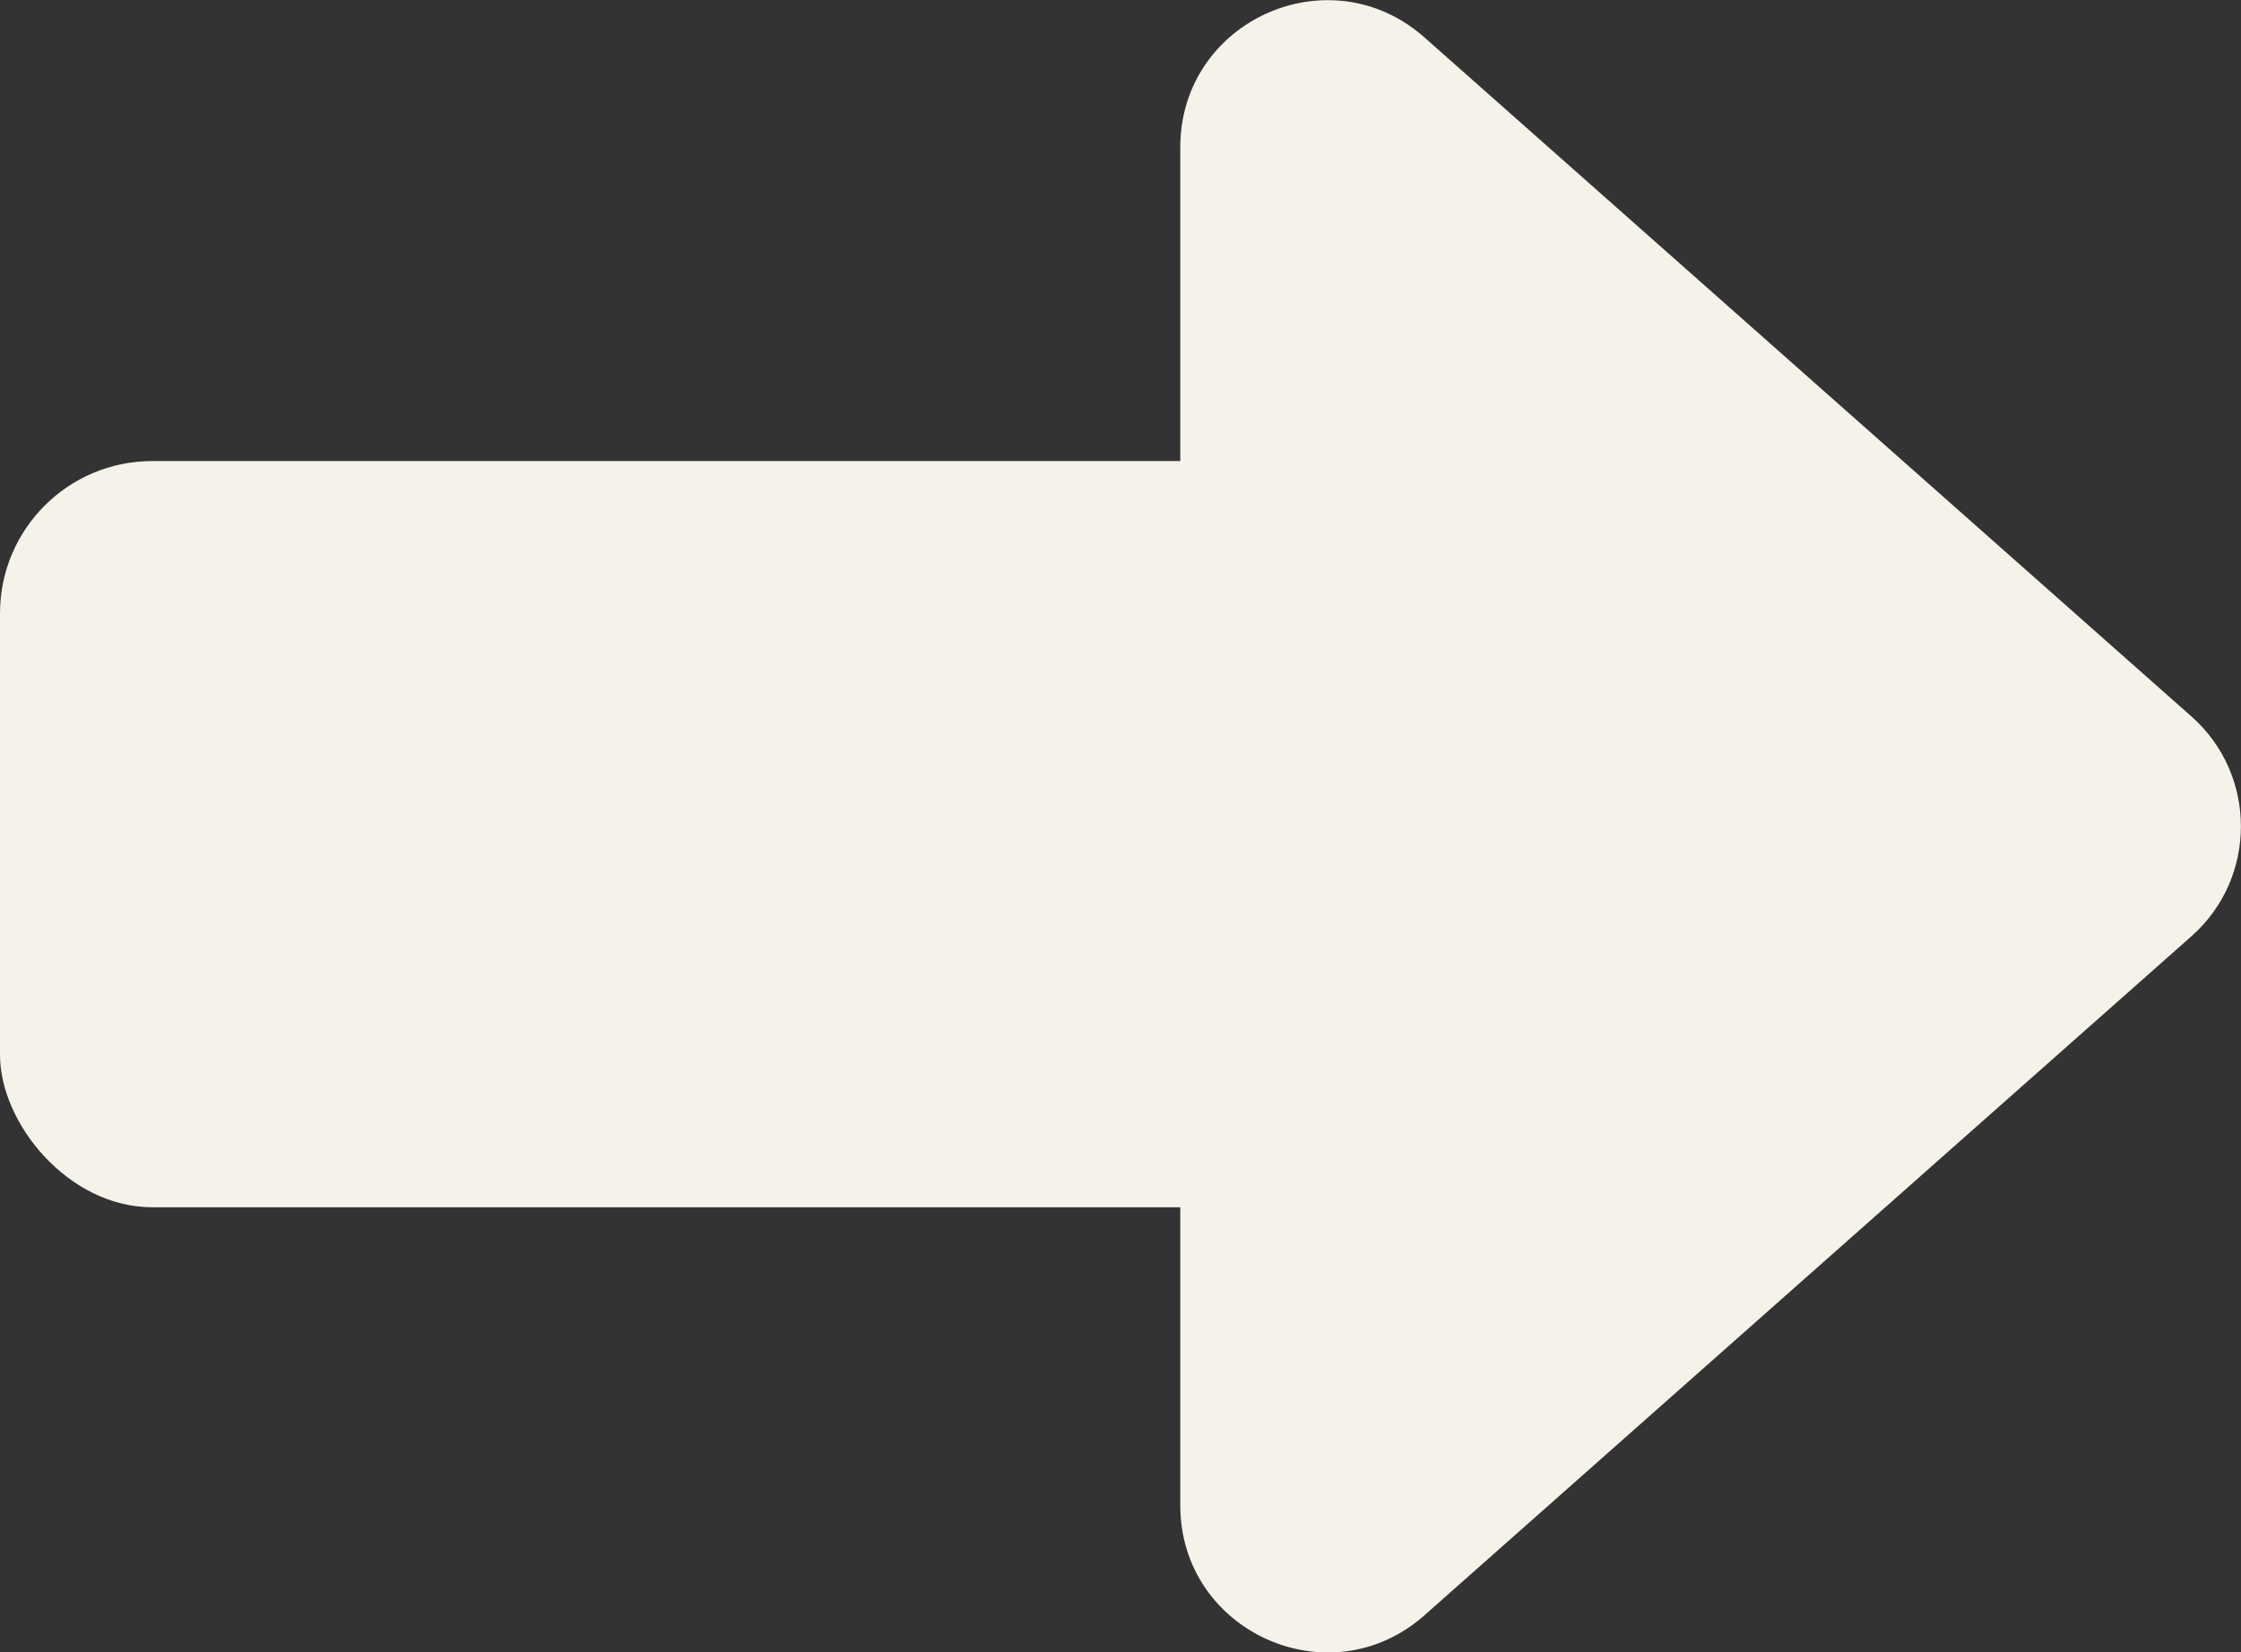 <?xml version="1.0" encoding="UTF-8"?>
<svg id="_レイヤー_2" data-name="レイヤー 2" xmlns="http://www.w3.org/2000/svg" viewBox="0 0 58.86 43.4">
  <rect x="0" y="0" width="58.86" height="43.4" fill="#333333" stroke="none"/>
  <defs>
    <style>
      .cls-1 {
        fill: #f4f2e9;
        stroke-width: 0px;
      }
    </style>
  </defs>
  <g id="shops">
    <g id="_素材" data-name="素材">
      <g id="arrow">
        <rect class="cls-1" y="12.11" width="35.28" height="19.6" rx="4" ry="4"/>
        <path class="cls-1" d="M31,3.86v35.68c0,3.32,3.92,5.09,6.41,2.89l20.15-17.84c1.73-1.53,1.73-4.24,0-5.77L37.41.98c-2.49-2.2-6.41-.44-6.41,2.89Z"/>
      </g>
    </g>
  </g>
</svg>